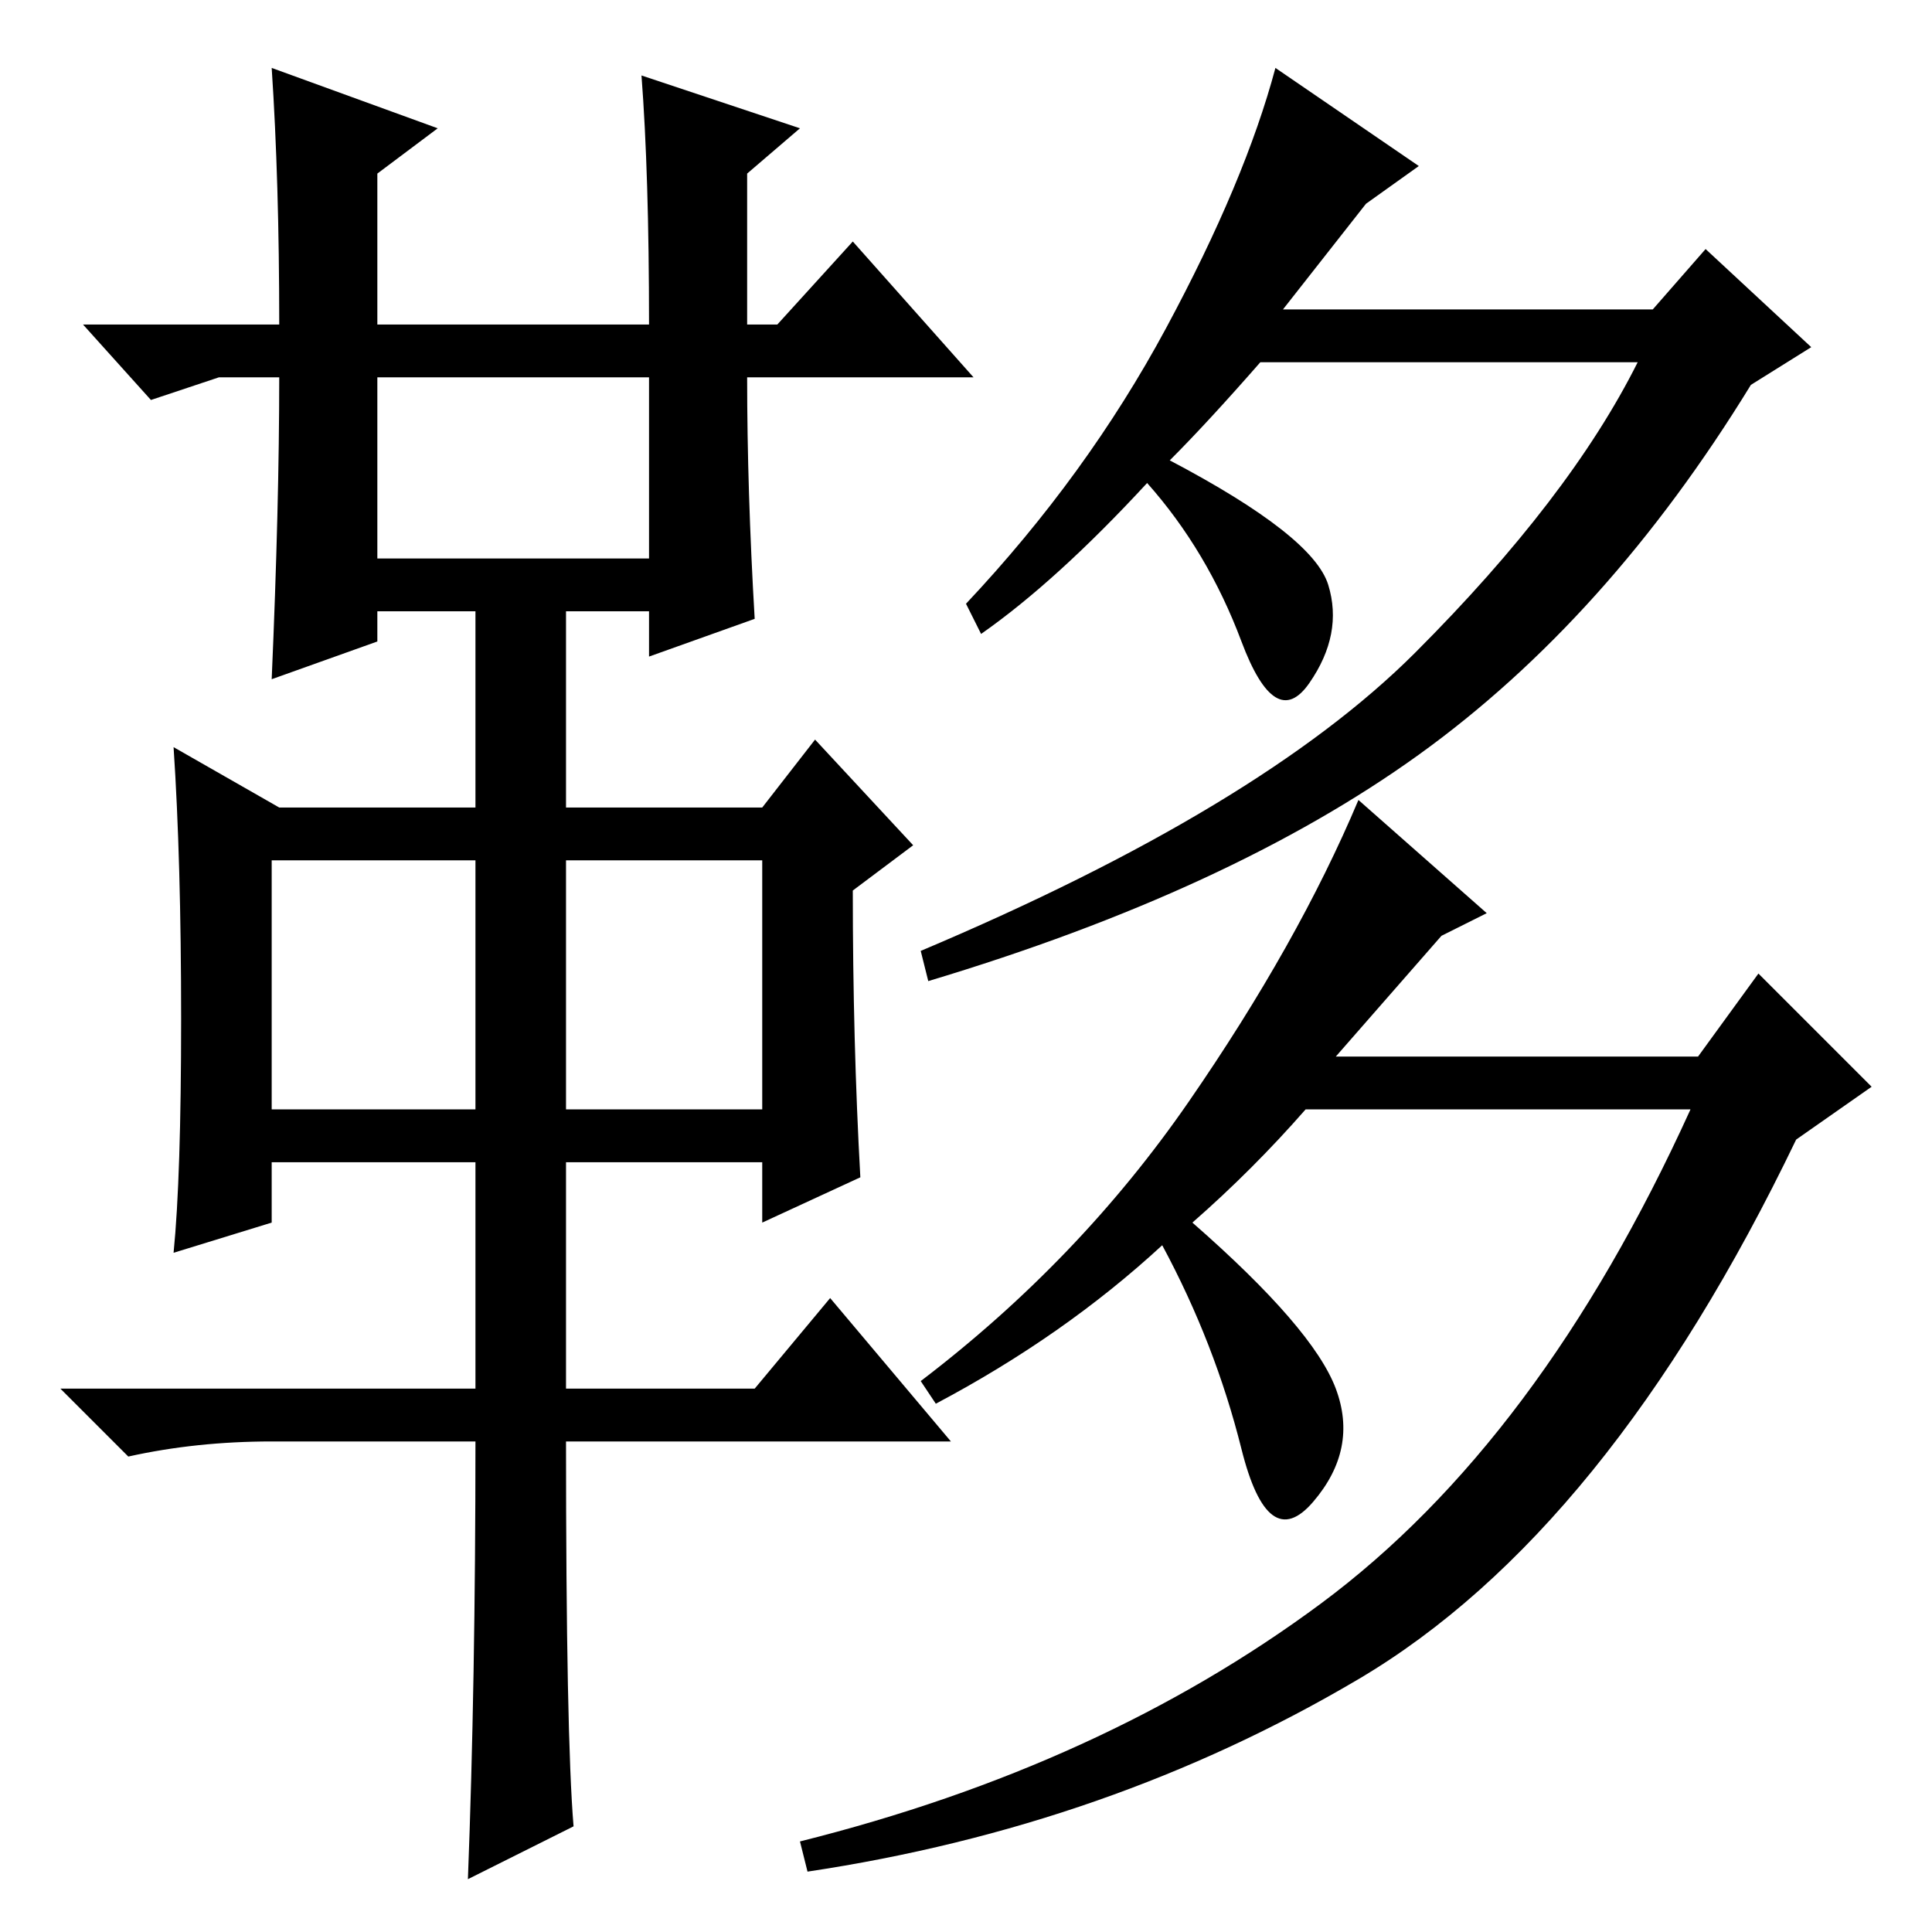 <?xml version="1.0" standalone="no"?>
<!DOCTYPE svg PUBLIC "-//W3C//DTD SVG 1.1//EN" "http://www.w3.org/Graphics/SVG/1.1/DTD/svg11.dtd" >
<svg xmlns="http://www.w3.org/2000/svg" xmlns:xlink="http://www.w3.org/1999/xlink" version="1.1" viewBox="0 -36 256 256">
  <g transform="matrix(1 0 0 -1 0 220)">
   <path fill="currentColor"
d="M36 247l22 -8l-8 -6v-20h36q0 20 -1 33l21 -7l-7 -6v-20h4l10 11l16 -18h-30q0 -15 1 -32l-14 -5v6h-11v-26h26l7 9l13 -14l-8 -6q0 -20 1 -38l-13 -6v8h-26v-30h25l10 12l16 -19h-51q0 -39 1 -51l-14 -7q1 26 1 58h-27q-10 0 -19 -2l-9 9h55v30h-27v-8l-13 -4q1 10 1 31
t-1 36l14 -8h26v26h-13v-4l-14 -5q1 23 1 40h-8l-9 -3l-9 10h26q0 19 -1 34zM50 182h36v24h-36v-24zM36 109h27v33h-27v-33zM75 109h26v33h-26v-33zM176 178.5q2 -6.5 -2.5 -13t-9 5.5t-12.5 21q-12 -13 -22 -20l-2 4q16 17 26.5 36.5t14.5 34.5l19 -13l-7 -5l-11 -14h49
l7 8l14 -13l-8 -5q-19 -31 -44 -49t-65 -30l-1 4q45 19 65.5 39.5t29.5 38.5h-50q-7 -8 -12 -13q19 -10 21 -16.5zM158 94q16 -14 19 -22t-3 -15t-9.5 7t-10.5 27q-13 -12 -30 -21l-2 3q21 16 35.5 37t22.5 40l17 -15l-6 -3l-14 -16h48l8 11l15 -15l-10 -7
q-25 -52 -58 -71.5t-73 -25.5l-1 4q40 10 69 31.5t49 65.5h-51q-7 -8 -15 -15z" />
  </g>

</svg>
